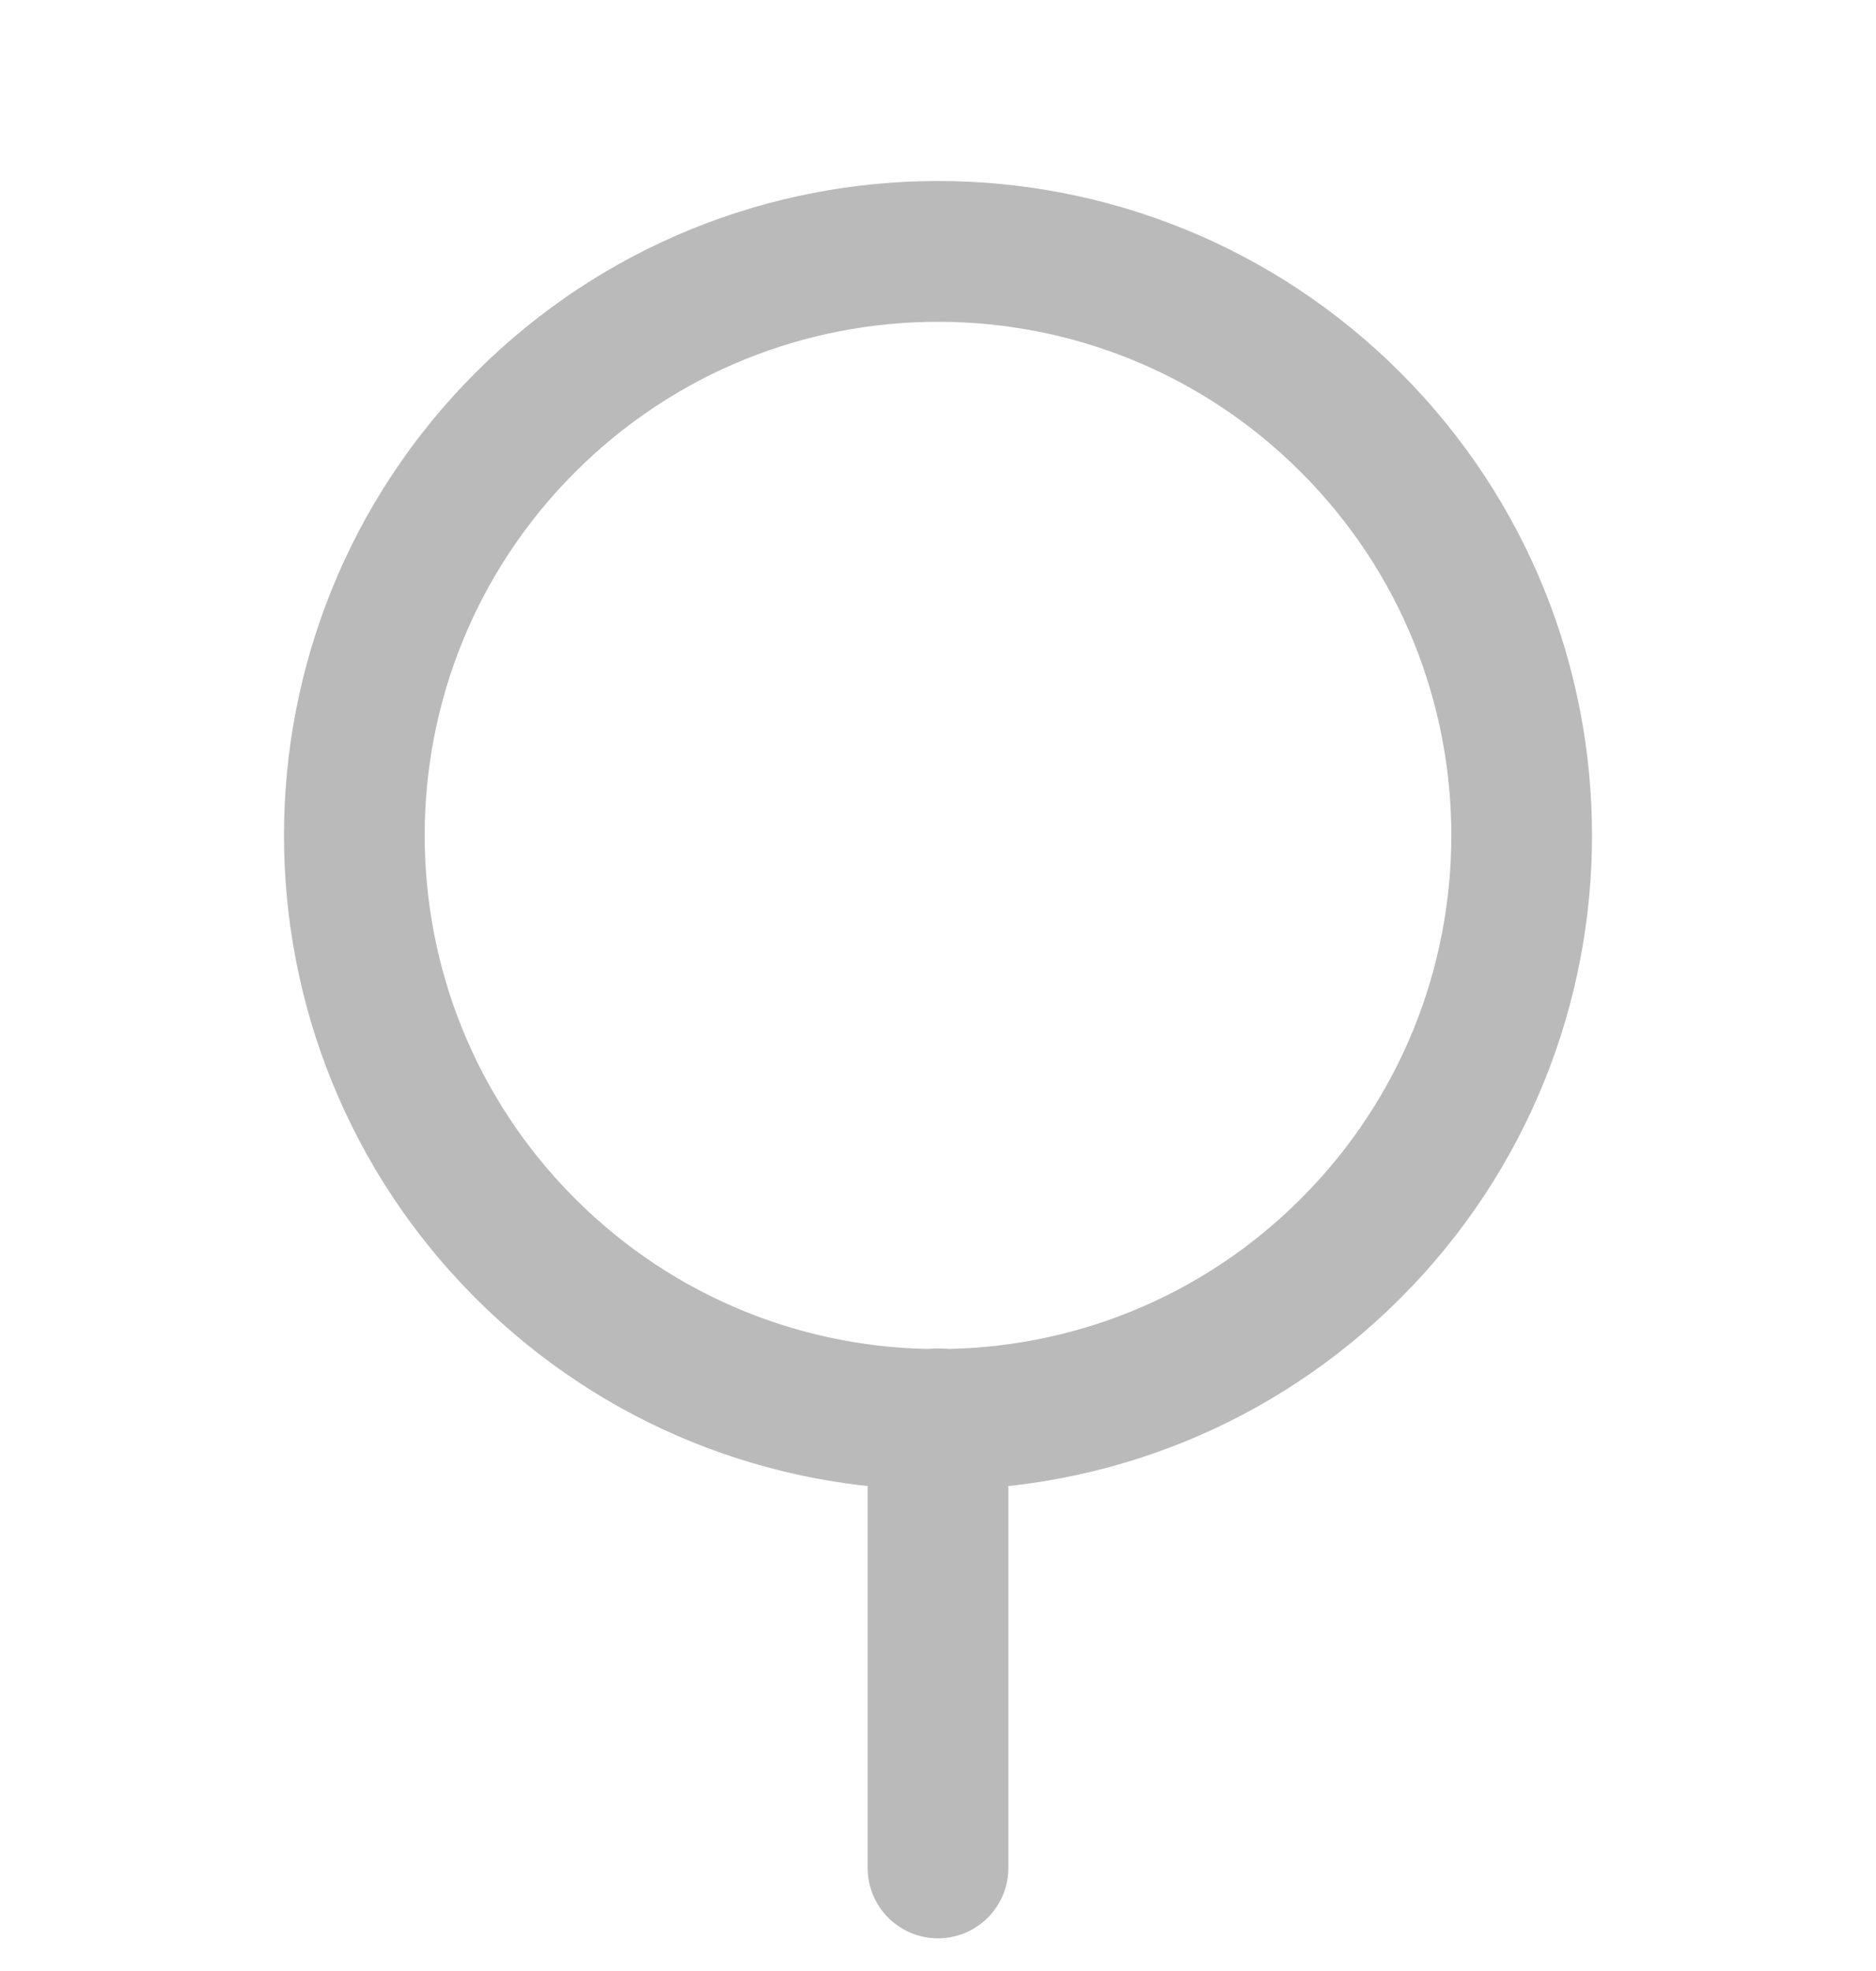 <svg width="20" height="21" viewBox="0 0 20 21" fill="none" xmlns="http://www.w3.org/2000/svg">
<path d="M5.6 13.301C8.03 15.731 11.97 15.731 14.4 13.301C16.83 10.871 16.83 6.931 14.4 4.501C11.97 2.071 8.03 2.071 5.6 4.501C3.17 6.931 3.17 10.871 5.6 13.301Z" stroke="#BABABA" stroke-width="1.5" stroke-linecap="round" stroke-linejoin="round"/>
<path d="M10 19.902L10 15.117" stroke="#BABABA" stroke-width="1.5" stroke-linecap="round" stroke-linejoin="round"/>
</svg>
